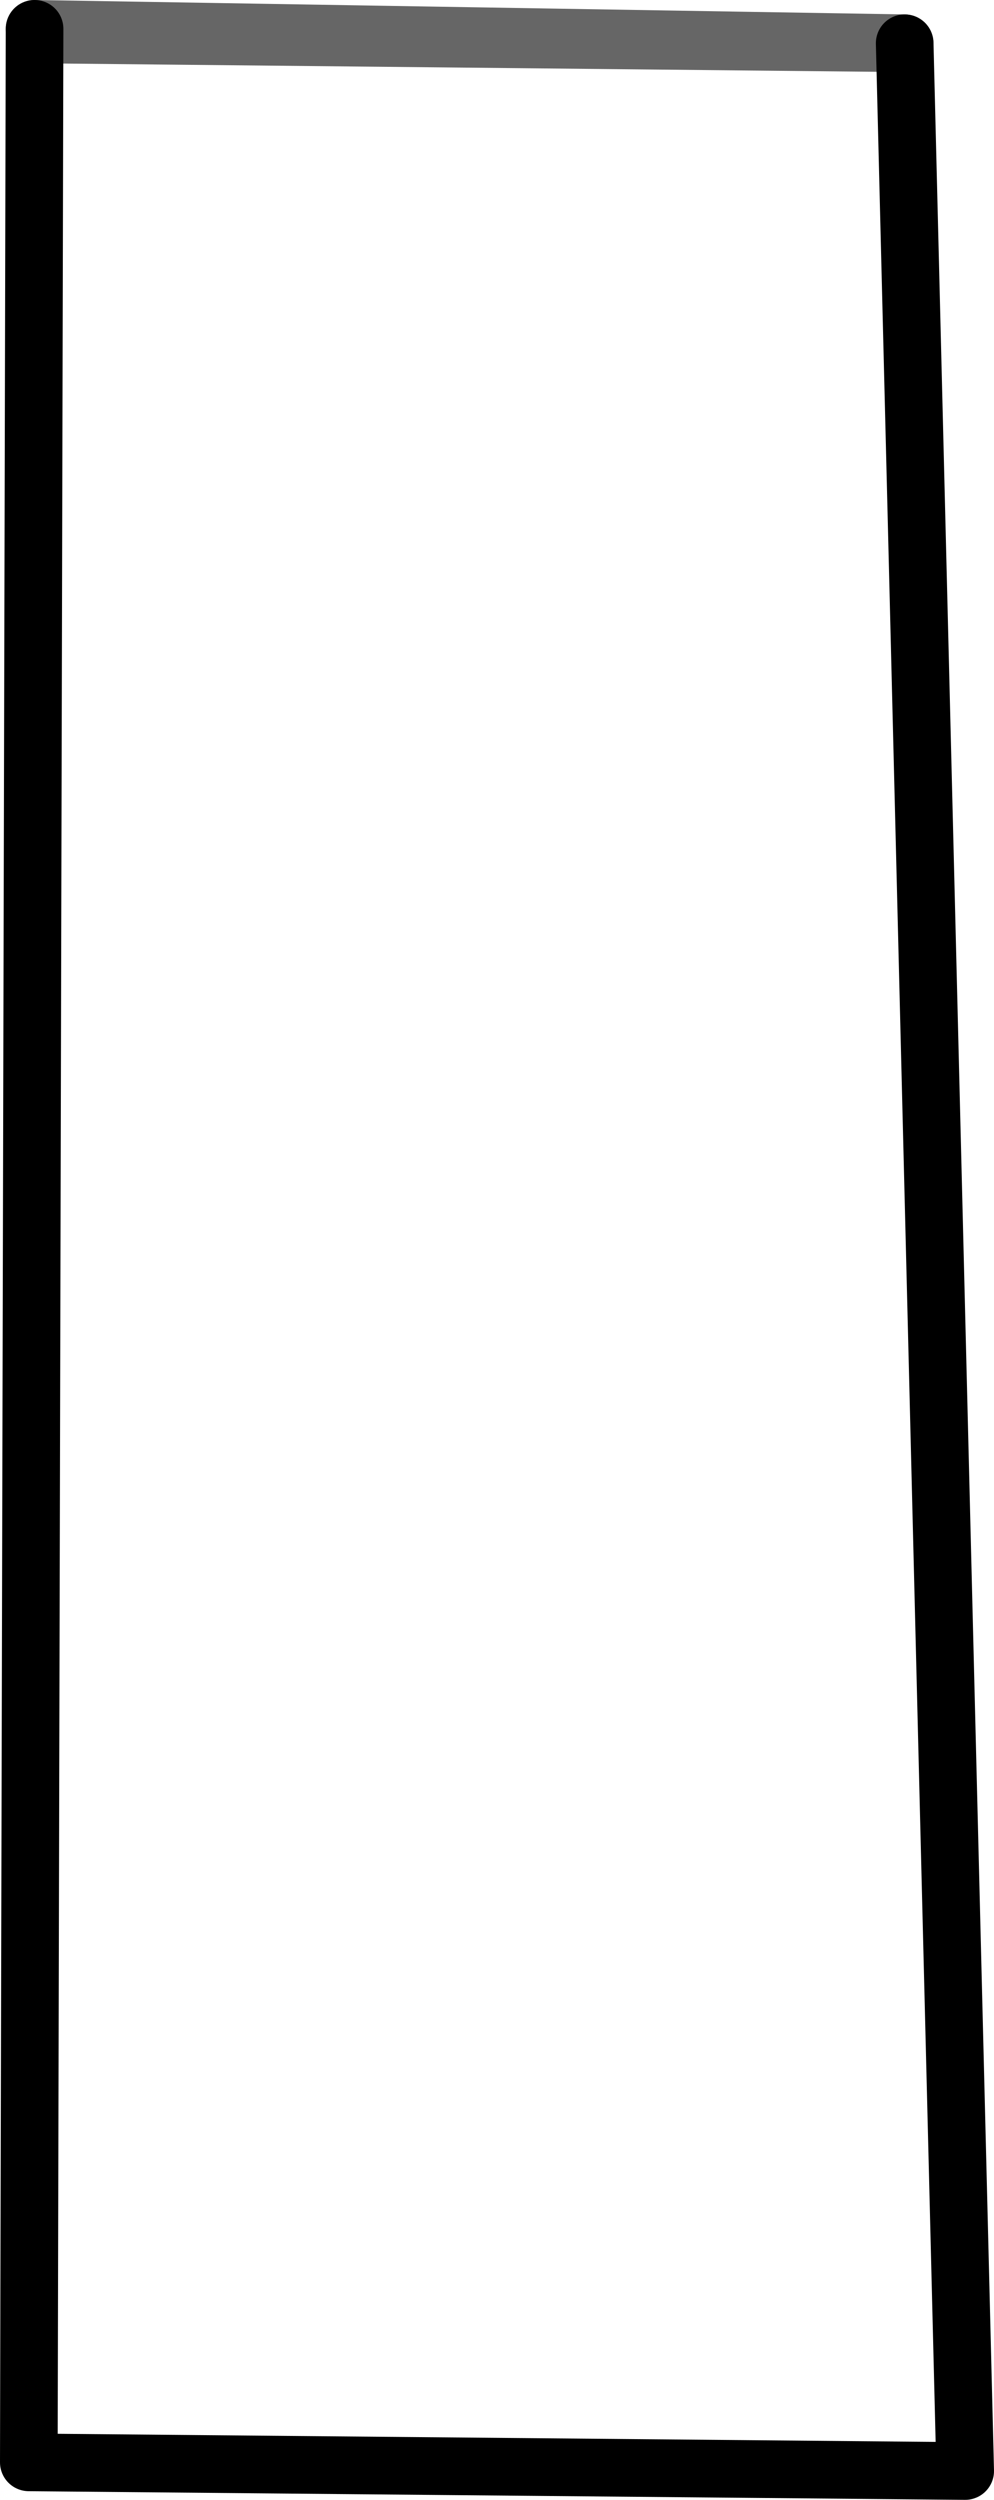 <?xml version="1.0" encoding="UTF-8" standalone="no"?>
<svg xmlns:xlink="http://www.w3.org/1999/xlink" height="43.35px" width="17.25px" xmlns="http://www.w3.org/2000/svg">
  <g transform="matrix(1.0, 0.0, 0.0, 1.0, 8.05, 18.15)">
    <path d="M-7.45 -17.65 L-7.15 -17.55 7.65 -17.4 8.7 24.7 -7.55 24.55 -7.45 -17.65" fill="#ffffff" fill-opacity="0.0" fill-rule="evenodd" stroke="none"/>
    <path d="M7.65 -17.4 L8.7 24.7 -7.55 24.55 -7.45 -17.65" fill="none" stroke="#000000" stroke-linecap="round" stroke-linejoin="round" stroke-width="1.0"/>
    <path d="M-7.45 -17.65 L-7.15 -17.55 7.65 -17.4 Z" fill="none" stroke="#000000" stroke-linecap="round" stroke-linejoin="round" stroke-opacity="0.6" stroke-width="1.0"/>
  </g>
</svg>
